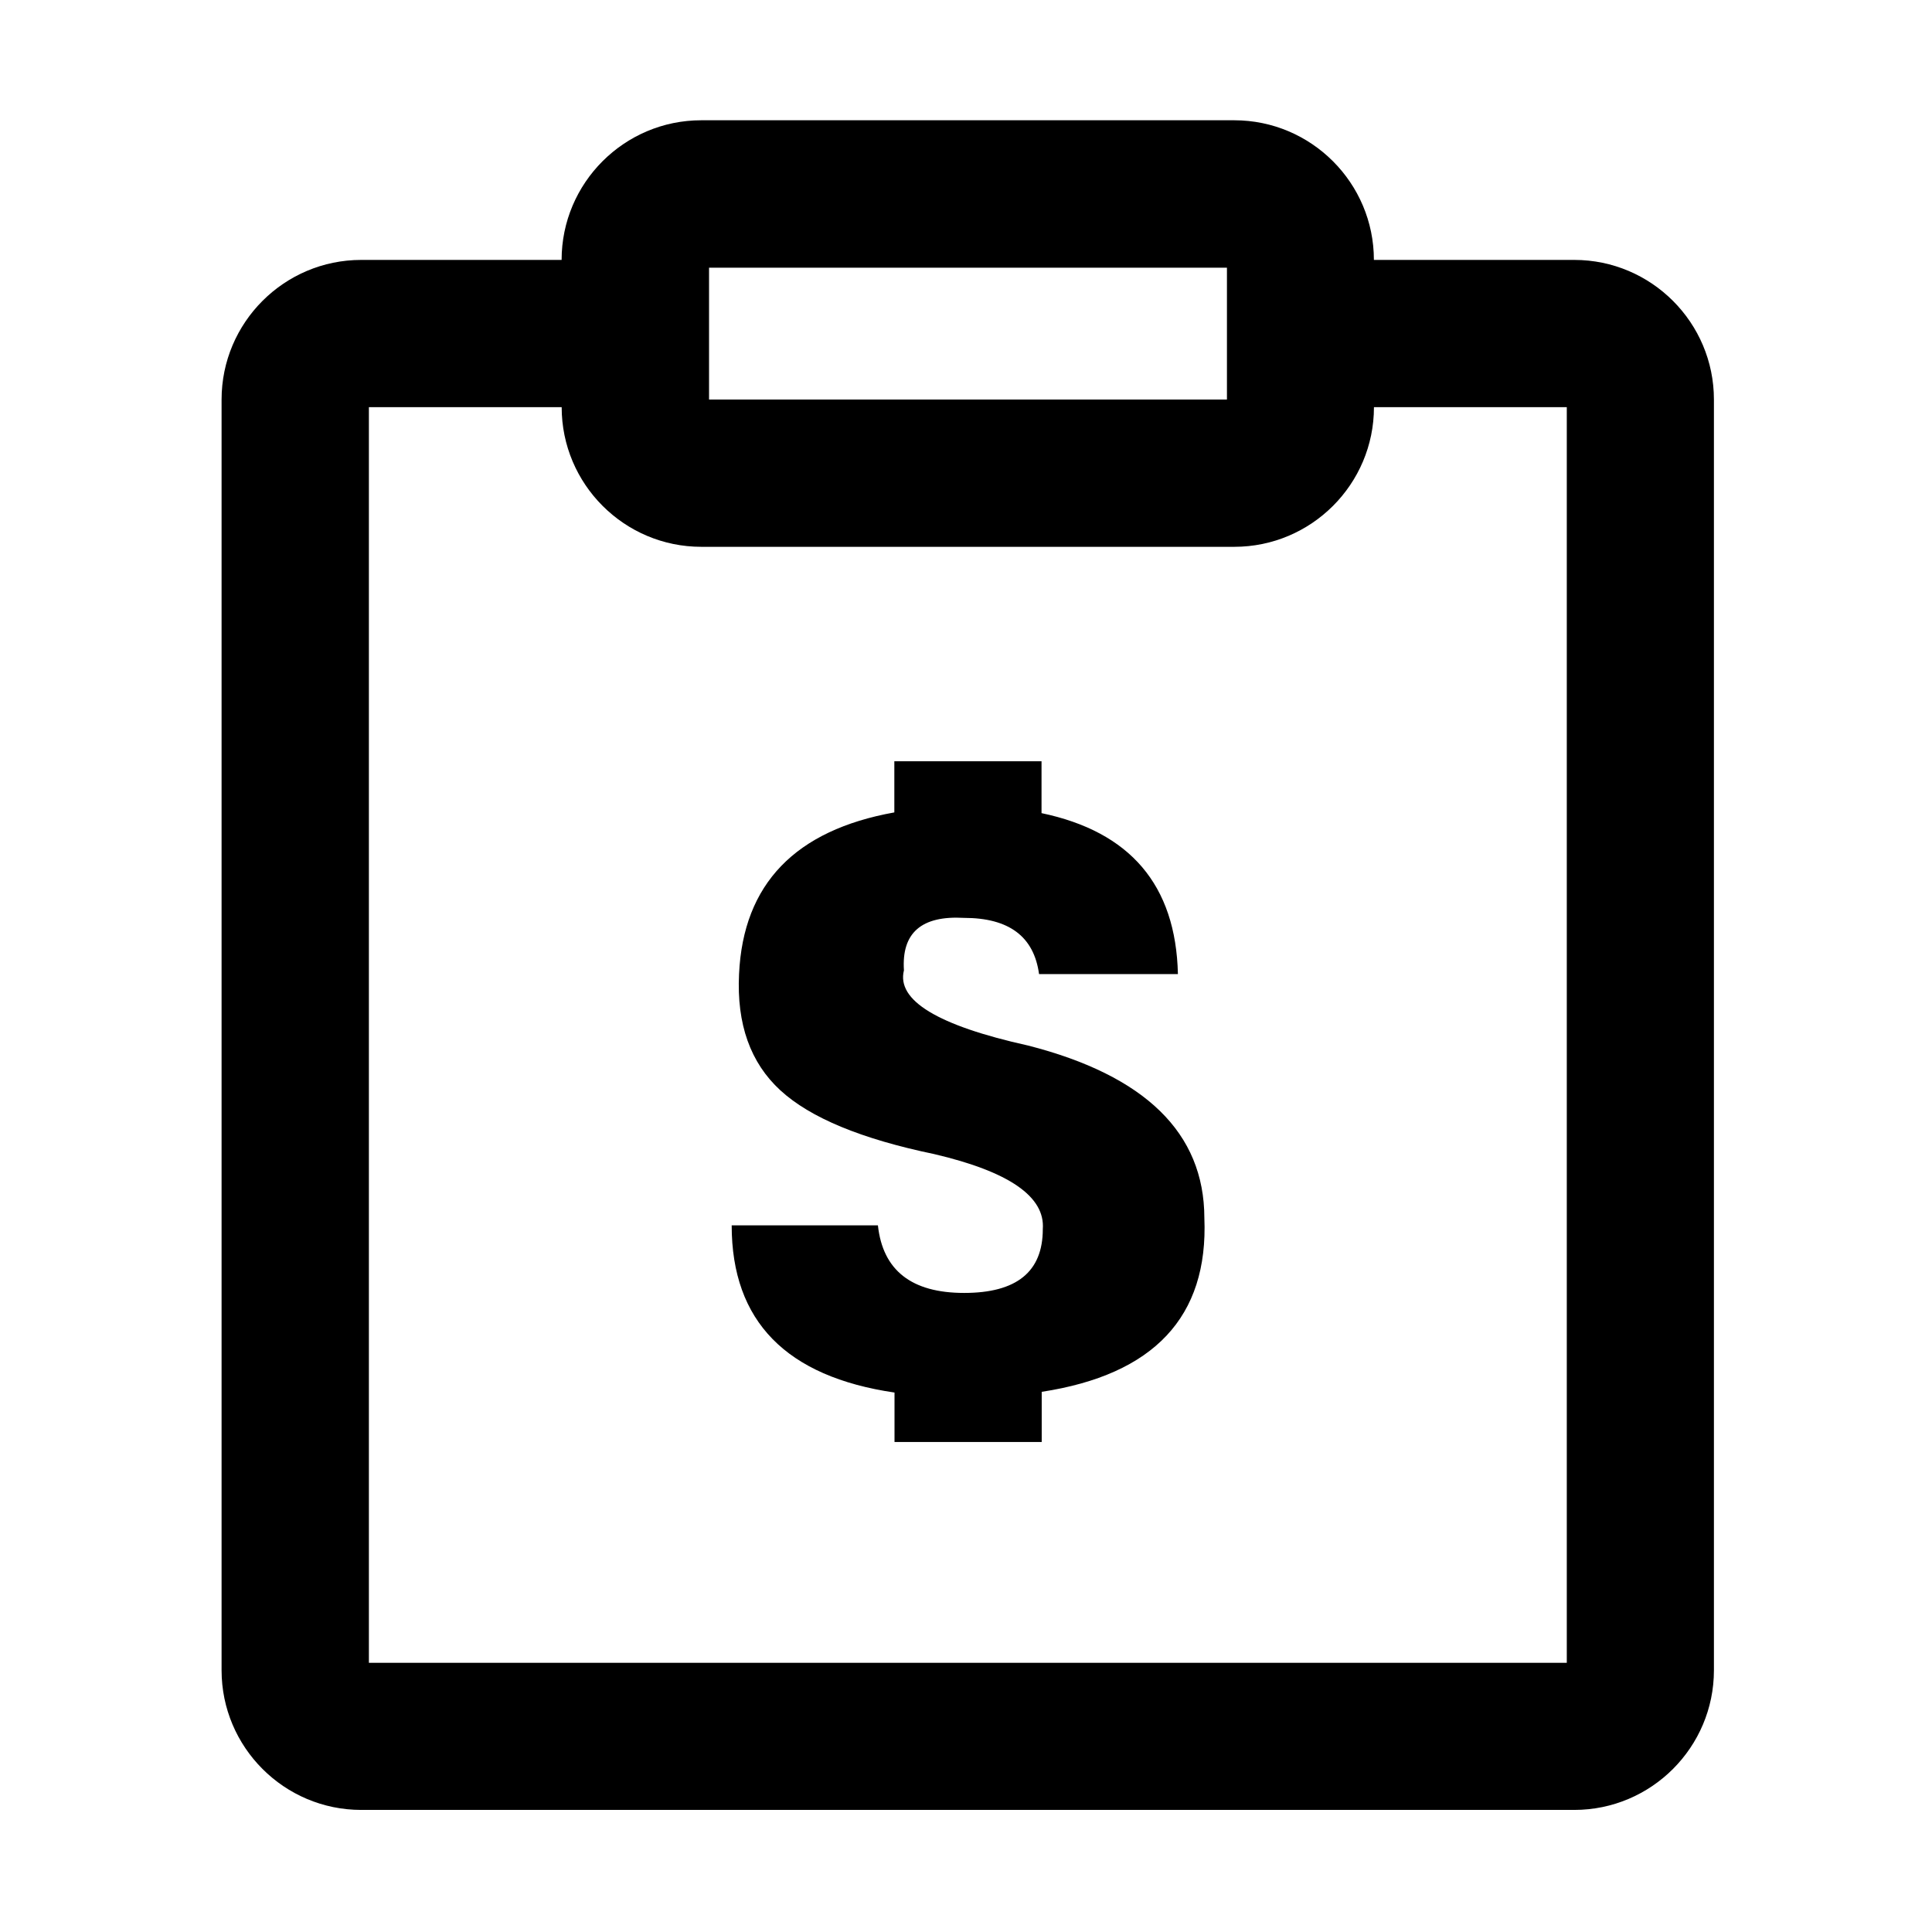 <!-- Generated by IcoMoon.io -->
<svg version="1.1" xmlns="http://www.w3.org/2000/svg" width="32" height="32" viewBox="0 0 32 32">
<title>order</title>
<path d="M5.984 29.978h20.091c1.275 0 2.313-1.038 2.313-2.313v-21.047c0-1.275-1.038-2.313-2.313-2.313h-3.319c0-1.275-1.038-2.313-2.313-2.313h-8.828c-1.275 0-2.313 1.038-2.313 2.313h-3.319c-1.275 0-2.313 1.037-2.313 2.313v21.047c0 1.275 1.037 2.313 2.313 2.313zM11.744 4.434h8.578v2.184h-8.578v-2.184zM6.109 6.744h3.194c0 1.275 1.037 2.313 2.313 2.313h8.828c1.275 0 2.313-1.037 2.313-2.313h3.194v20.797h-19.841v-20.797z"></path>
<path d="M17.022 17.316c-1.491-0.331-2.175-0.747-2.050-1.244-0.041-0.622 0.291-0.909 0.994-0.869 0.747 0 1.159 0.309 1.244 0.931h2.3c-0.034-1.478-0.794-2.359-2.259-2.666v-0.859h-2.438v0.847c-1.637 0.294-2.503 1.181-2.572 2.678-0.041 0.828 0.188 1.469 0.684 1.925s1.344 0.806 2.547 1.056c1.244 0.291 1.841 0.706 1.8 1.244 0 0.706-0.434 1.056-1.303 1.056s-1.347-0.372-1.428-1.119h-2.422c0 1.591 0.906 2.506 2.697 2.769v0.819h2.438v-0.831c1.853-0.284 2.762-1.238 2.694-2.881-0.003-1.406-0.978-2.359-2.925-2.856z"></path>
</svg>
